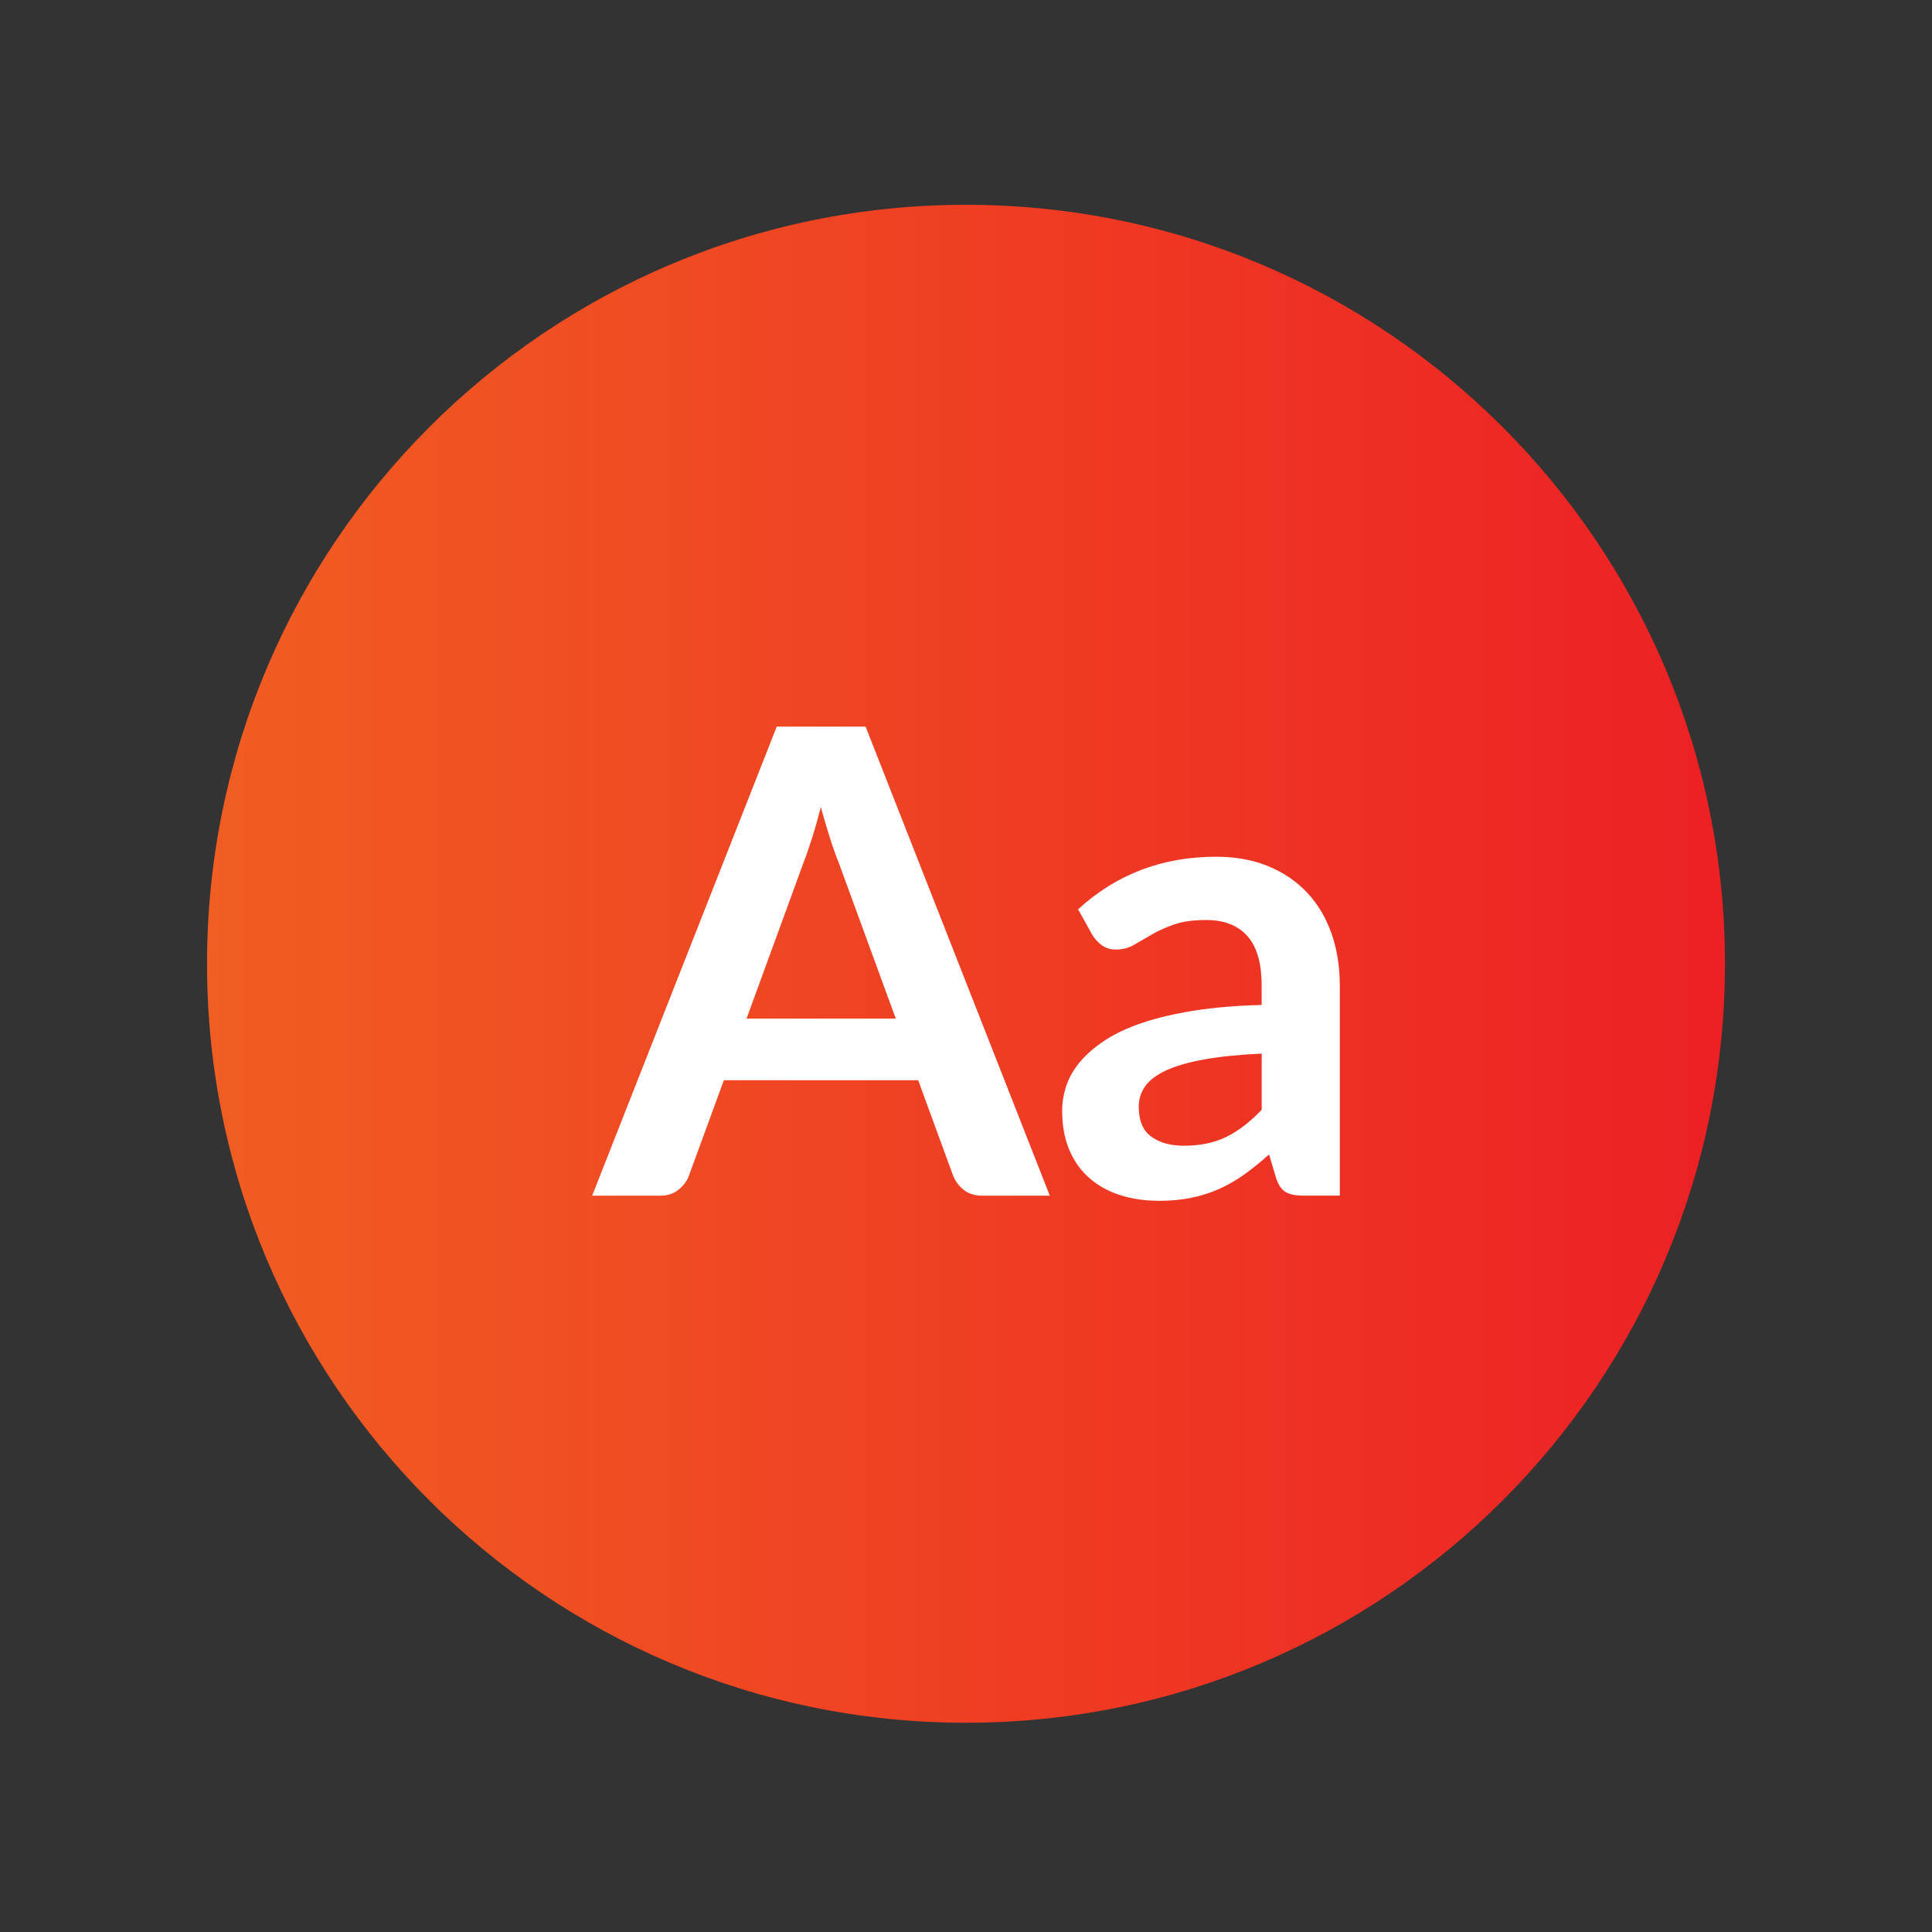 <?xml version="1.0" encoding="UTF-8"?>
<svg id="Icons" xmlns="http://www.w3.org/2000/svg" xmlns:xlink="http://www.w3.org/1999/xlink" viewBox="0 0 511.68 511.68">
  <rect x="0" y="0" width="511.68" height="511.68" fill="#333333" stroke="none"/>
  <defs>
    <style>
      .cls-1 {
        fill: #fff;
      }

      .cls-2 {
        fill: url(#New_Gradient_Swatch_1);
      }
    </style>
    <linearGradient id="New_Gradient_Swatch_1" data-name="New Gradient Swatch 1" x1="54.83" y1="255.25" x2="456.85" y2="255.25" gradientUnits="userSpaceOnUse">
      <stop offset="0" stop-color="#f15d22"/>
      <stop offset="1" stop-color="#ed2024"/>
    </linearGradient>
  </defs>
  <path class="cls-2" d="M255.84,54.24c-111.01,0-201.01,90-201.01,201.01s90,201.01,201.01,201.01,201.01-90,201.01-201.01S366.86,54.24,255.84,54.24Z"/>
  <g>
    <path class="cls-1" d="M278.05,316.67h-17.87c-2,0-3.64-.5-4.9-1.5-1.26-1-2.21-2.25-2.83-3.74l-9.28-25.34h-51.46l-9.28,25.34c-.46,1.32-1.35,2.52-2.66,3.61s-2.95,1.63-4.9,1.63h-18.04l48.88-124.22h23.54l48.79,124.22ZM237.24,269.77l-15.12-41.32c-.74-1.83-1.52-4.01-2.32-6.53-.8-2.52-1.6-5.24-2.41-8.16-.75,2.92-1.52,5.66-2.32,8.2-.8,2.55-1.58,4.77-2.32,6.66l-15.03,41.15h39.52Z"/>
    <path class="cls-1" d="M285.52,240.82c10.14-9.28,22.33-13.92,36.59-13.92,5.15,0,9.76.85,13.83,2.53,4.07,1.69,7.5,4.04,10.31,7.04,2.8,3.01,4.94,6.6,6.4,10.78,1.46,4.18,2.19,8.76,2.19,13.74v55.67h-9.62c-2.01,0-3.55-.3-4.64-.9-1.09-.6-1.95-1.82-2.58-3.65l-1.89-6.36c-2.23,2.01-4.41,3.77-6.53,5.28-2.12,1.52-4.32,2.79-6.61,3.82-2.29,1.03-4.74,1.82-7.34,2.36-2.61.54-5.48.82-8.63.82-3.72,0-7.16-.5-10.31-1.5-3.15-1-5.87-2.5-8.16-4.51-2.29-2-4.07-4.5-5.33-7.47-1.26-2.98-1.89-6.44-1.89-10.39,0-2.23.37-4.45,1.12-6.66.74-2.2,1.96-4.31,3.65-6.31,1.69-2,3.88-3.89,6.57-5.67,2.69-1.77,6-3.32,9.92-4.64,3.92-1.32,8.49-2.39,13.7-3.22,5.21-.83,11.17-1.33,17.87-1.5v-5.15c0-5.9-1.26-10.27-3.78-13.1-2.52-2.83-6.16-4.25-10.91-4.25-3.44,0-6.29.4-8.55,1.2-2.26.8-4.25,1.7-5.97,2.71-1.72,1-3.28,1.91-4.68,2.71-1.4.8-2.96,1.2-4.68,1.2-1.49,0-2.75-.39-3.78-1.16-1.03-.77-1.86-1.67-2.49-2.71l-3.78-6.79ZM334.14,279.04c-6.13.29-11.28.82-15.46,1.59-4.18.77-7.53,1.76-10.05,2.96-2.52,1.2-4.32,2.61-5.41,4.21-1.09,1.6-1.63,3.35-1.63,5.24,0,3.72,1.1,6.39,3.31,7.99,2.2,1.6,5.08,2.41,8.63,2.41,4.35,0,8.12-.79,11.3-2.36,3.18-1.57,6.28-3.96,9.32-7.17v-14.86Z"/>
  </g>
</svg>